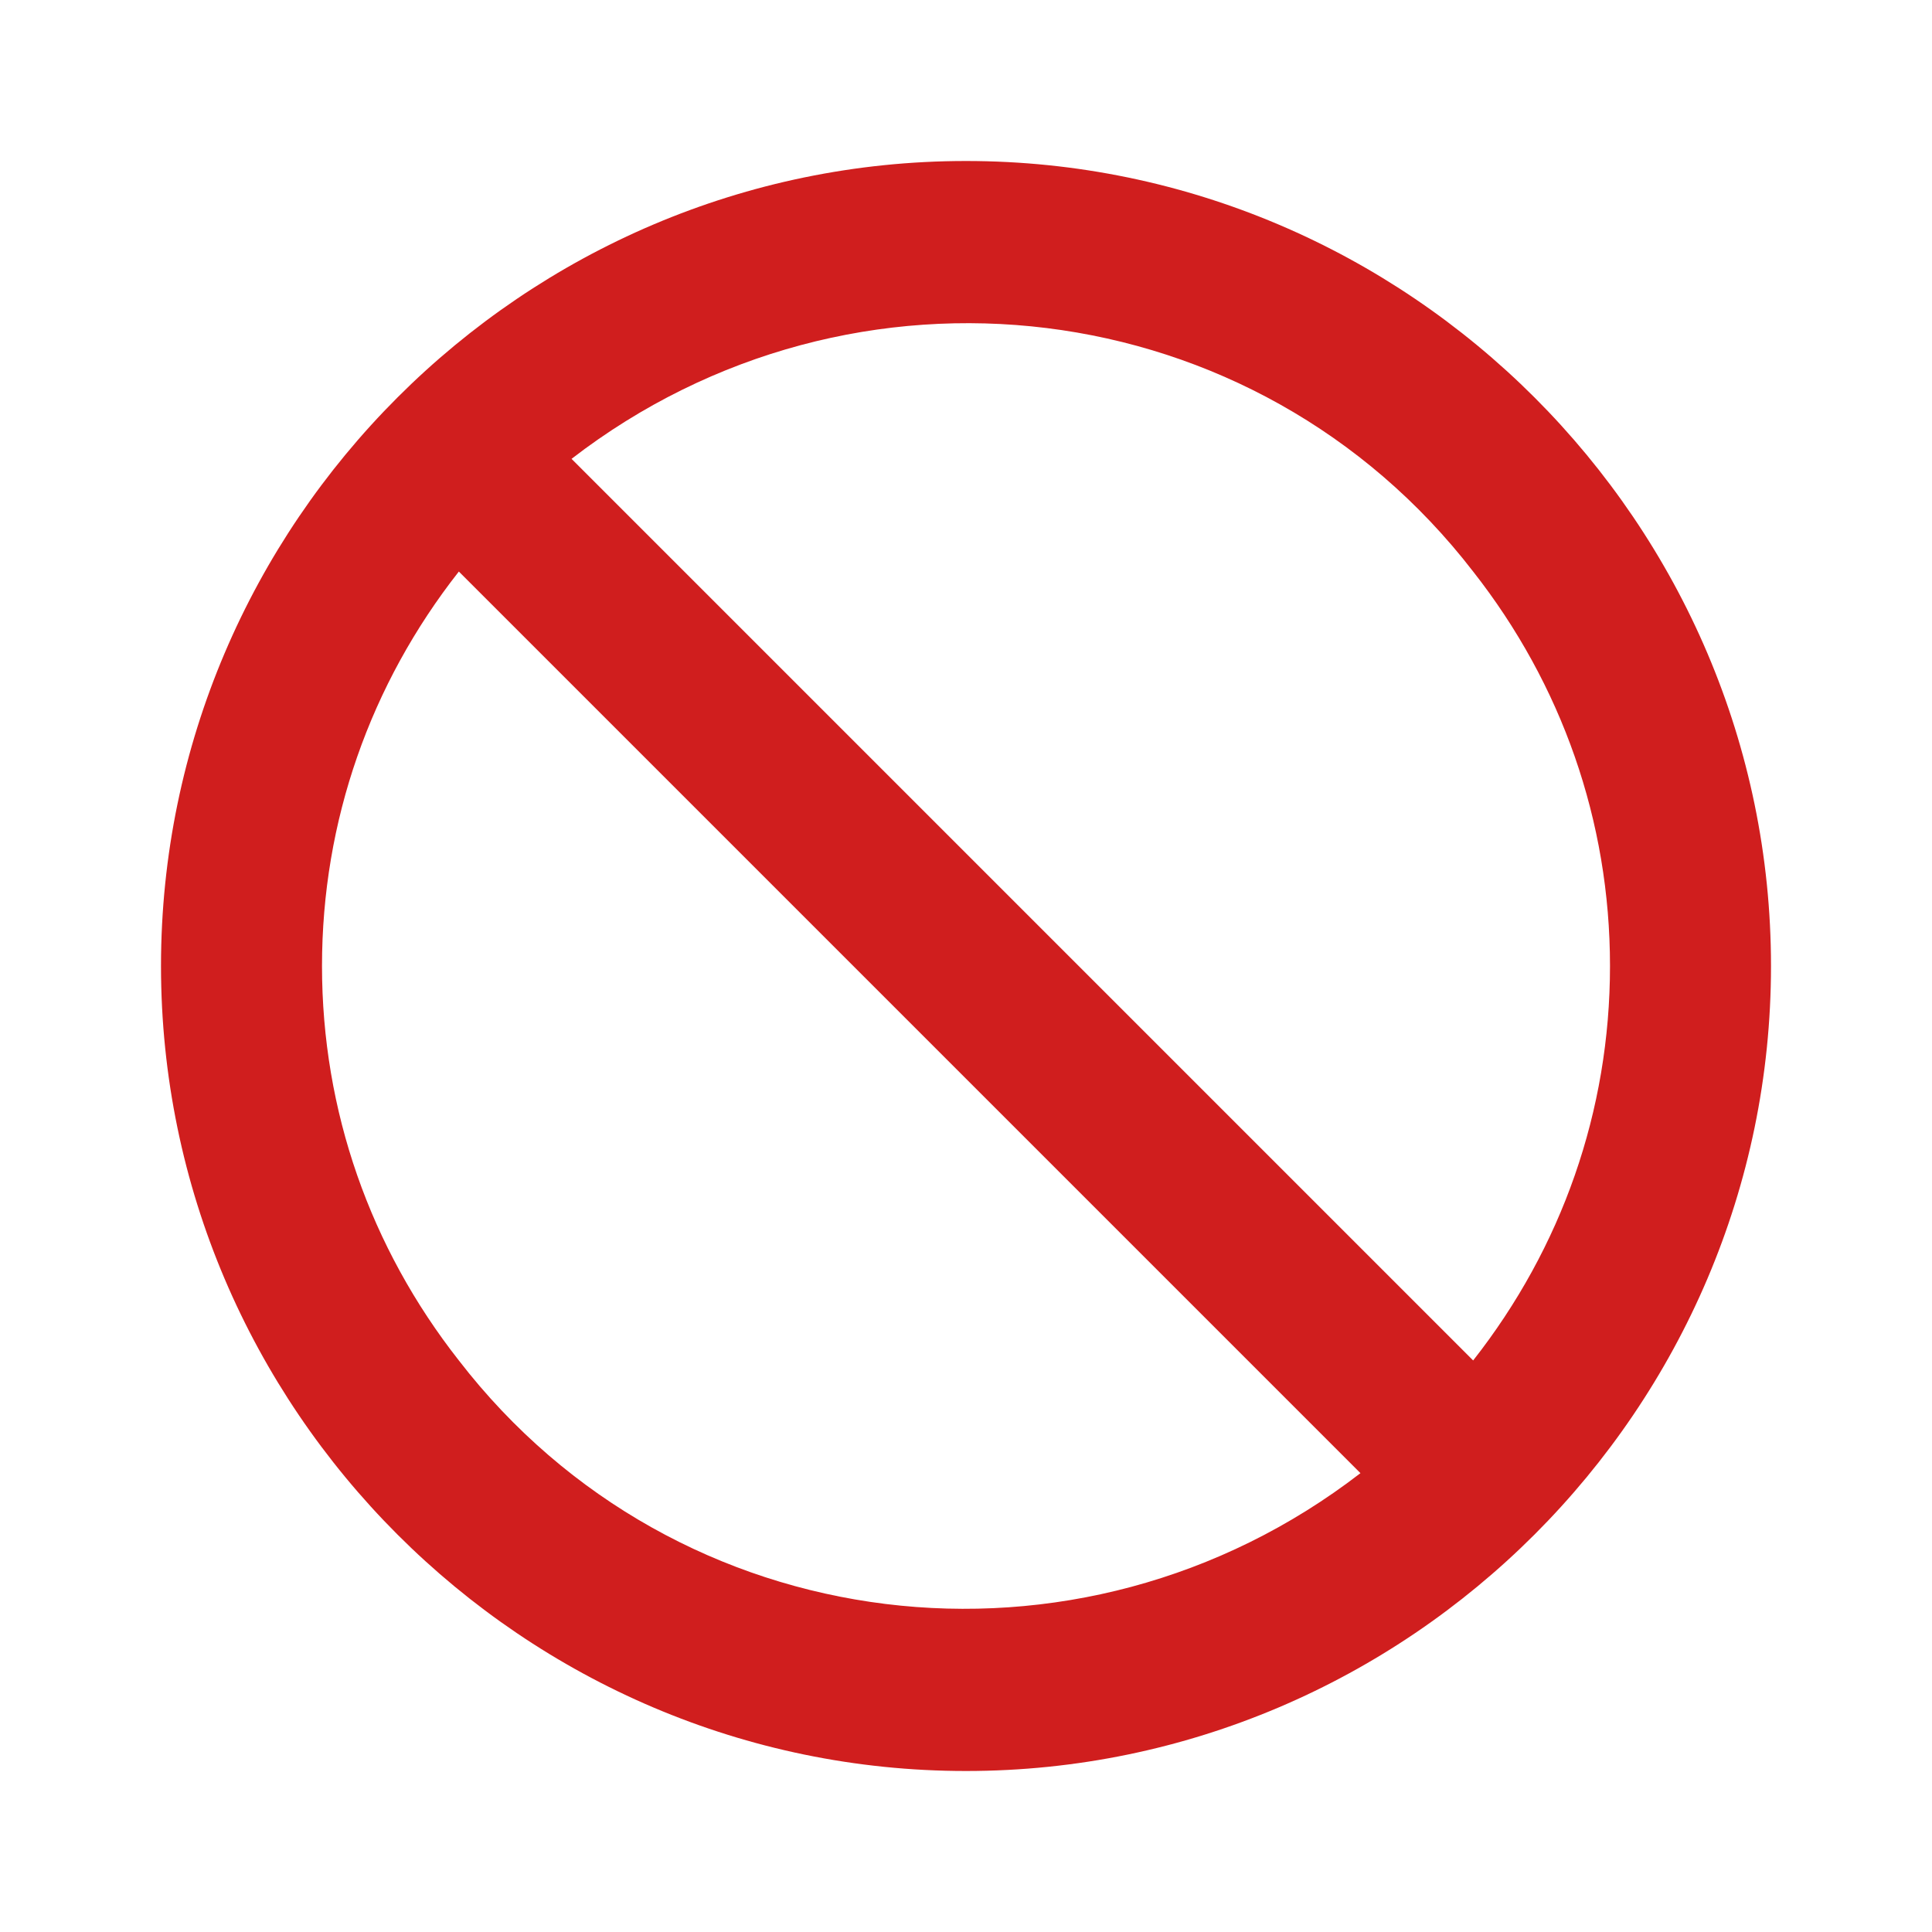 <svg xmlns="http://www.w3.org/2000/svg" enable-background="new 0 0 24 24" viewBox="0 0 24 24"><path fill="#D01E1E" d="M12,2C6.5,2,2,6.5,2,12s4.5,10,10,10s10-4.5,10-10C22,6.5,17.5,2,12,2z M20,12c0,1.8-0.6,3.5-1.7,4.9L7.1,5.7c3.5-2.7,8.5-2.1,11.2,1.4C19.4,8.5,20,10.2,20,12z M4,12c0-1.8,0.6-3.5,1.7-4.9l11.2,11.2c-3.5,2.7-8.5,2.1-11.2-1.4C4.6,15.5,4,13.8,4,12z"/></svg>